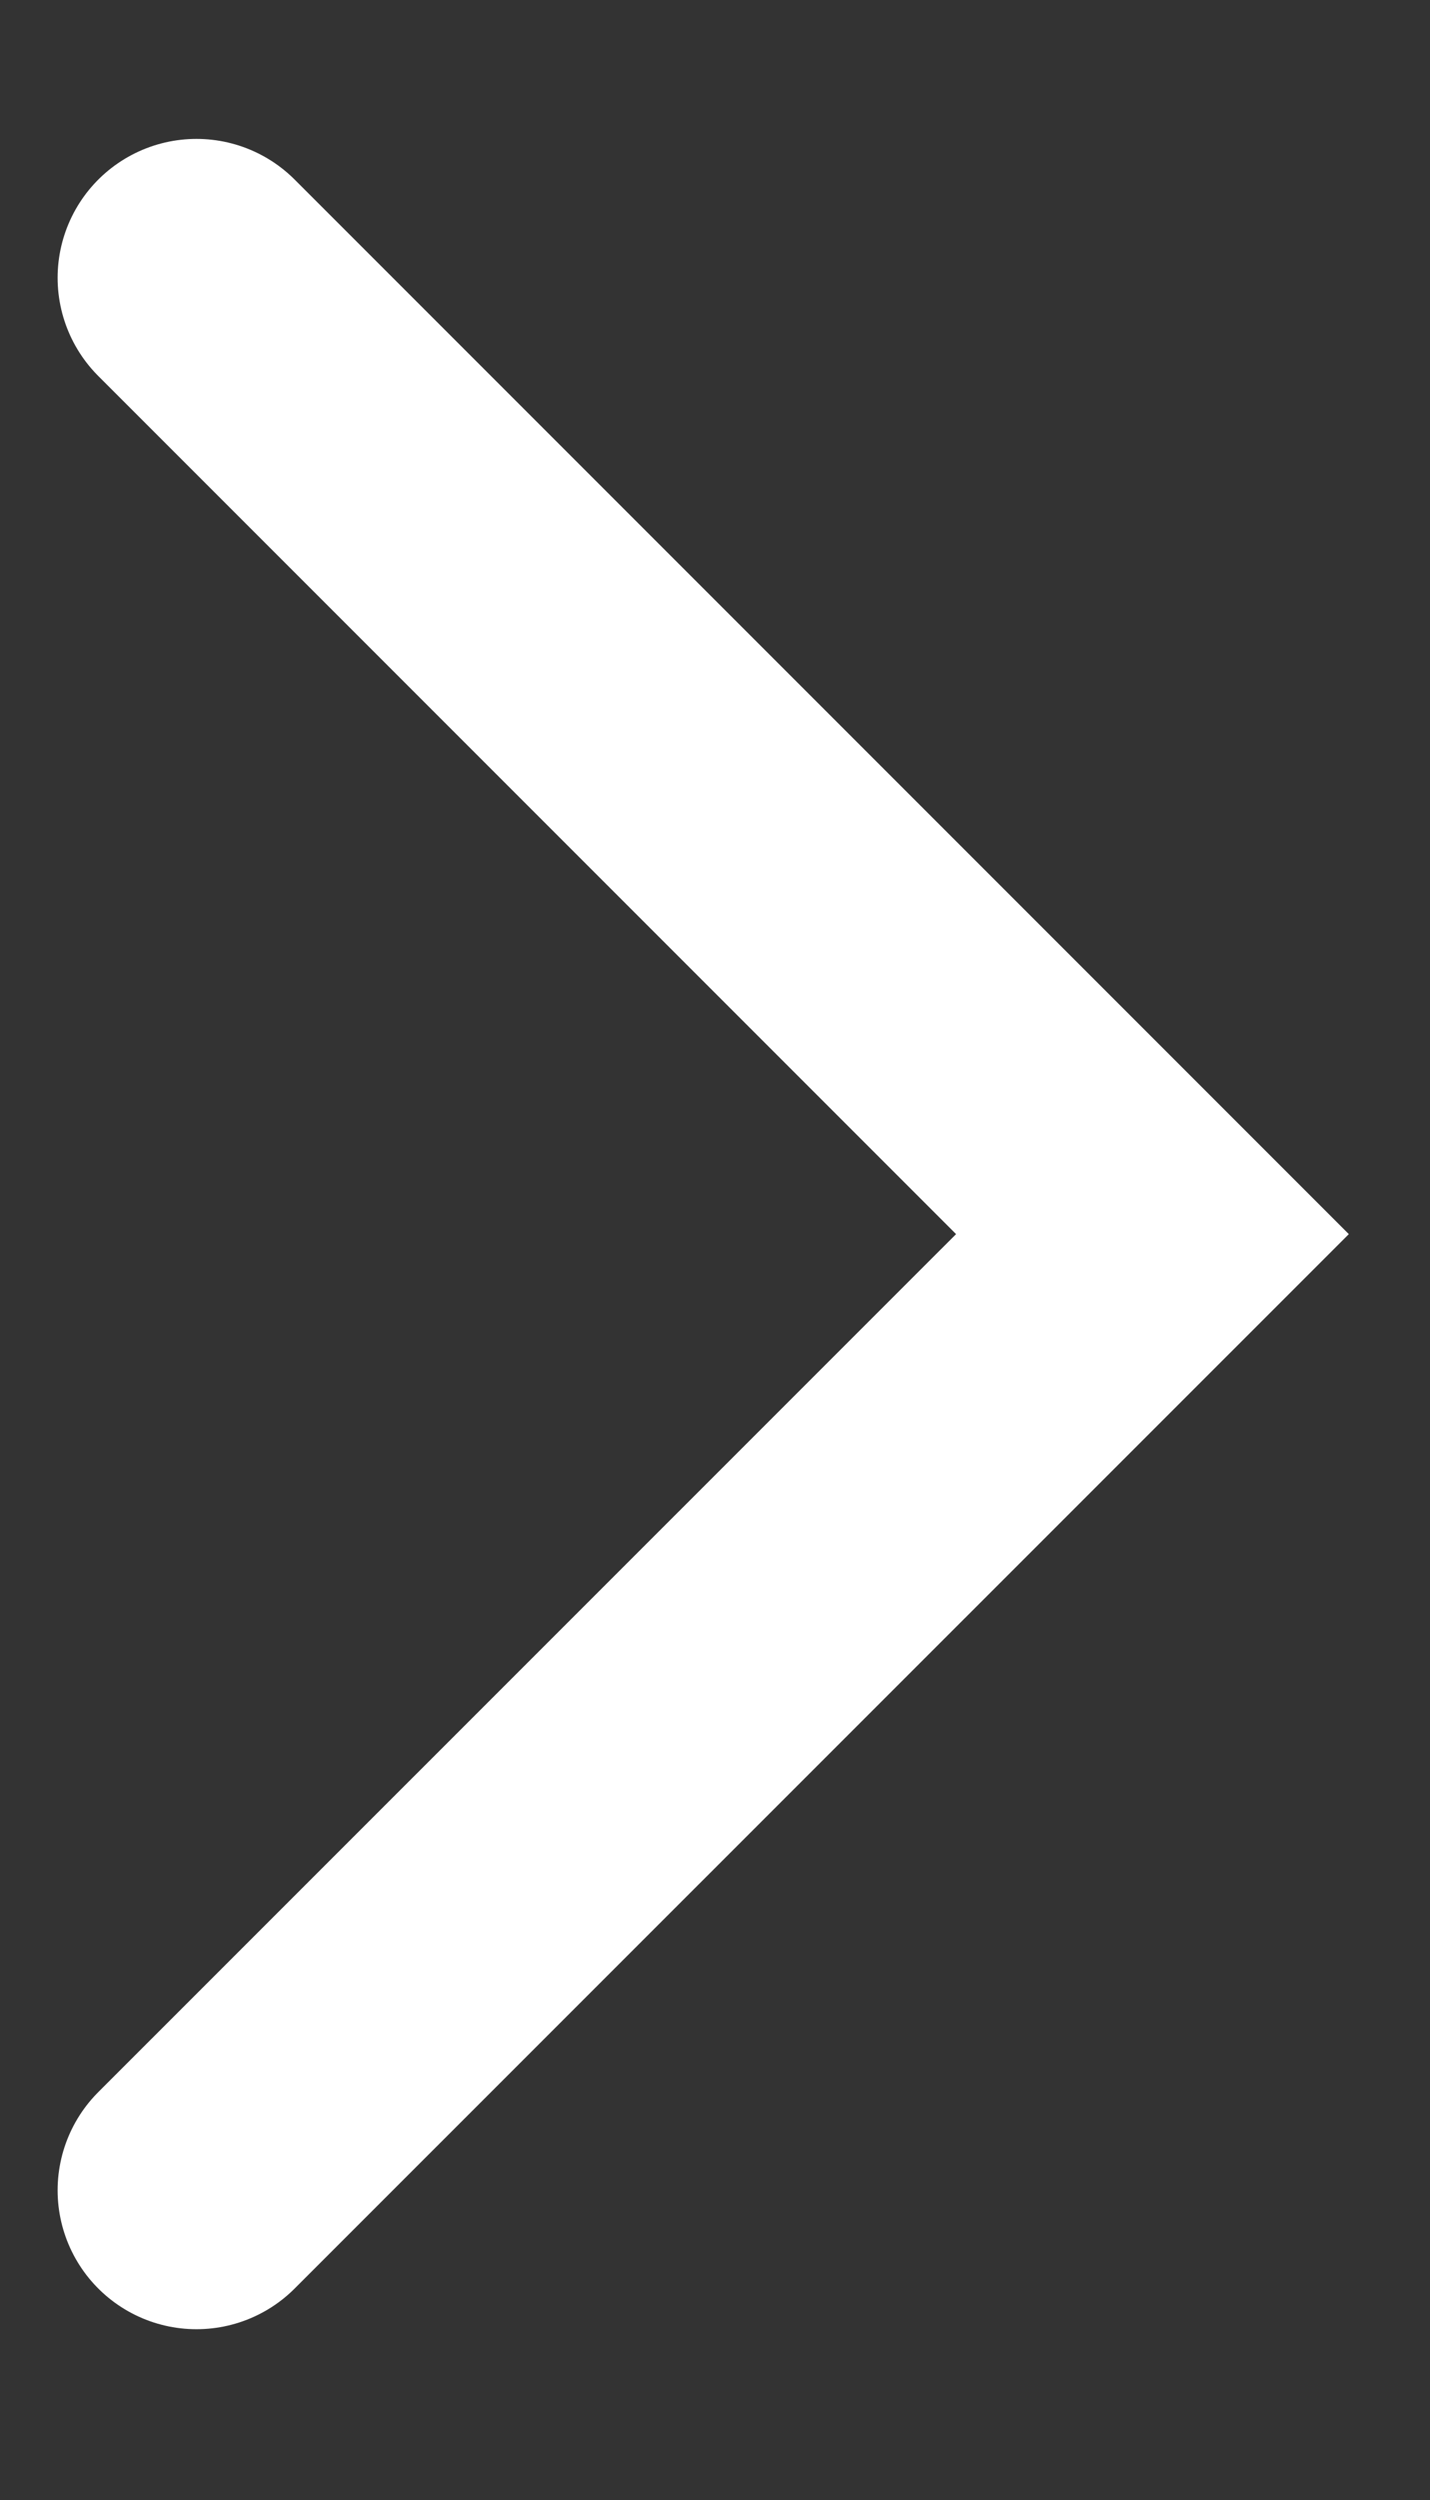 <svg xmlns="http://www.w3.org/2000/svg" width="10.299" height="18" viewBox="0 0 10.299 18">
  <rect x="0" y="0" width="10.299" height="18" fill="#333333" stroke="none"/>
  <g id="calendar_next" transform="translate(0.33)">
    <rect id="area" width="10" height="18" transform="translate(-0.031)" fill="none"/>
    <path id="패스_20233" data-name="패스 20233" d="M2837.861,1925.292l6.885,6.885-6.885,6.884" transform="translate(-2836.776 -1923.292)" fill="none" stroke="#fff" stroke-linecap="round" stroke-width="2"/>
  </g>
</svg>

